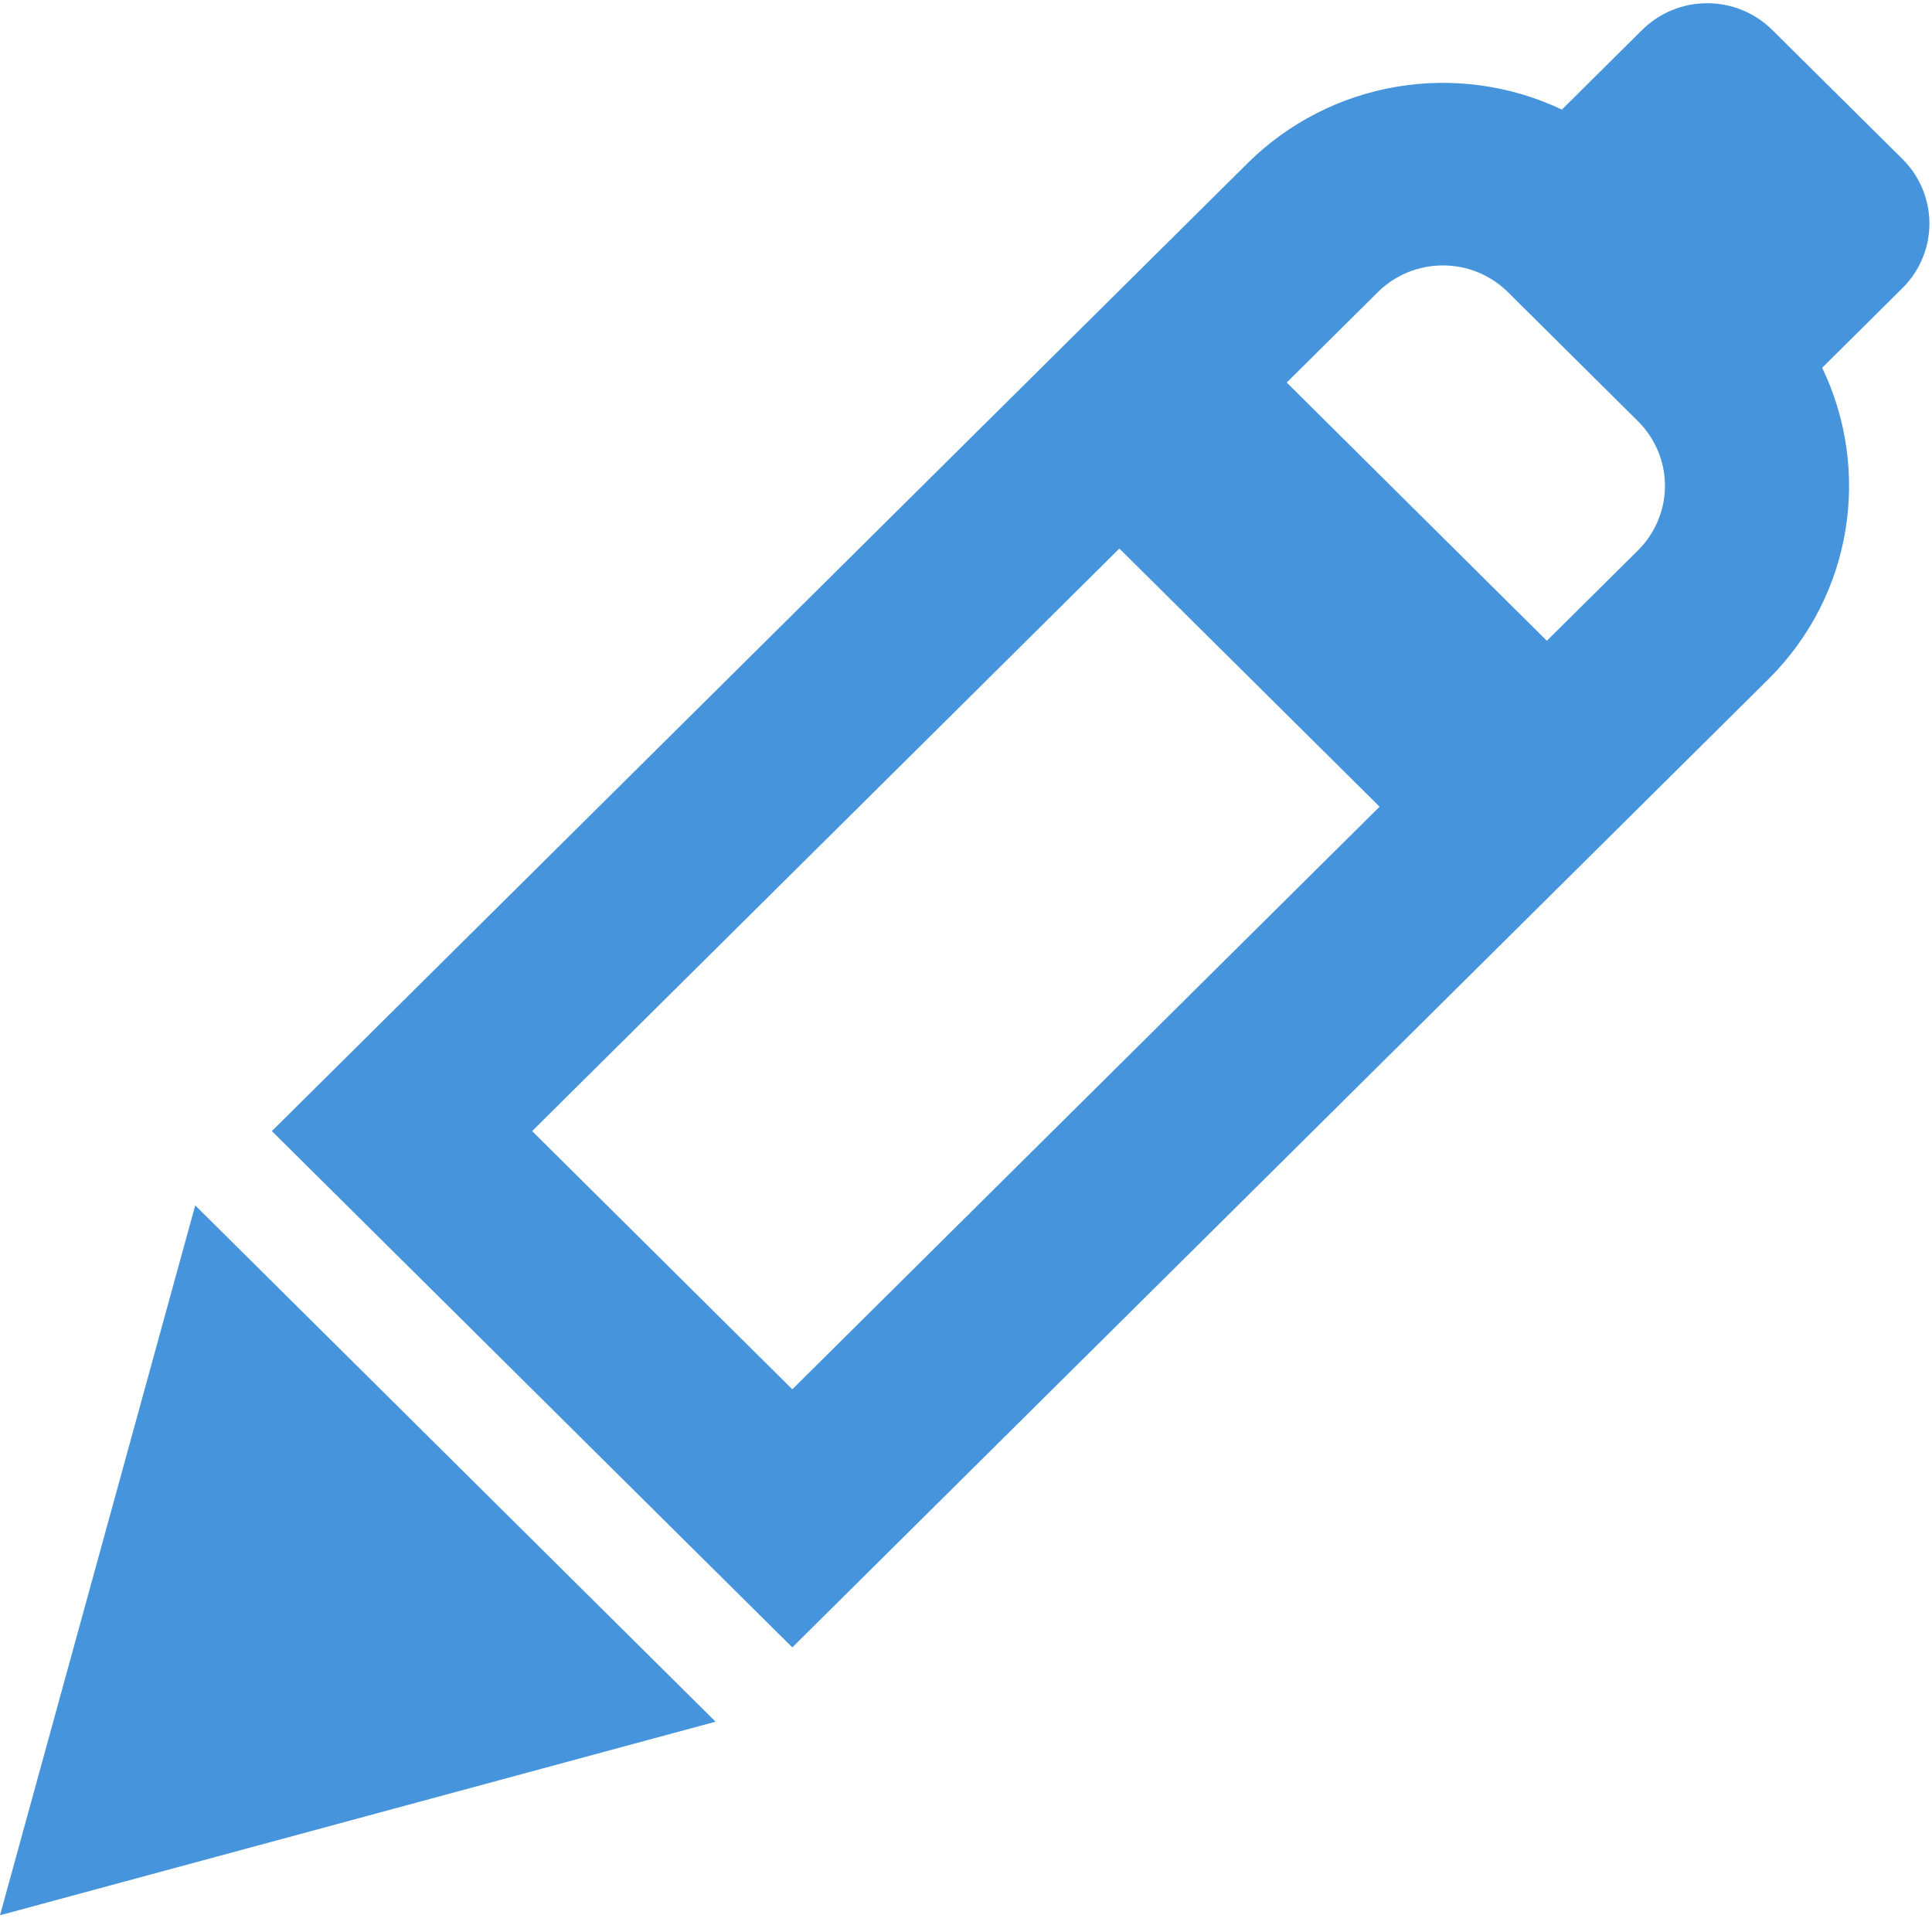 <svg width="42" height="42" viewBox="0 0 42 42" fill="none" xmlns="http://www.w3.org/2000/svg">
<path fill-rule="evenodd" clip-rule="evenodd" d="M38.528 0.652C38.342 0.467 38.122 0.321 37.879 0.221C37.636 0.121 37.376 0.07 37.113 0.07C36.85 0.07 36.59 0.121 36.347 0.221C36.104 0.321 35.884 0.467 35.698 0.652L33.954 2.382C32.834 1.852 31.576 1.679 30.352 1.887C29.129 2.096 28.001 2.676 27.124 3.546L5.91 24.589L17.224 35.813L38.44 14.768C40.288 12.937 40.678 10.205 39.612 7.995L41.358 6.263C41.733 5.891 41.944 5.386 41.944 4.86C41.944 4.334 41.733 3.829 41.358 3.457L38.528 0.652ZM29.992 17.536L17.224 30.202L11.568 24.589L24.334 11.925L29.992 17.538V17.536ZM33.628 13.929L35.608 11.965C35.794 11.78 35.941 11.562 36.042 11.321C36.143 11.08 36.195 10.822 36.195 10.561C36.195 10.3 36.143 10.042 36.042 9.801C35.941 9.56 35.794 9.342 35.608 9.157L32.782 6.352C32.596 6.167 32.376 6.021 32.133 5.921C31.89 5.821 31.63 5.77 31.367 5.77C31.104 5.77 30.844 5.821 30.601 5.921C30.358 6.021 30.138 6.167 29.952 6.352L27.972 8.316L33.628 13.931V13.929Z" fill="#4694DC"/>
<path d="M0 41.636L4.244 26.204L15.556 37.428L0 41.636Z" fill="#4694DC"/>
</svg>
